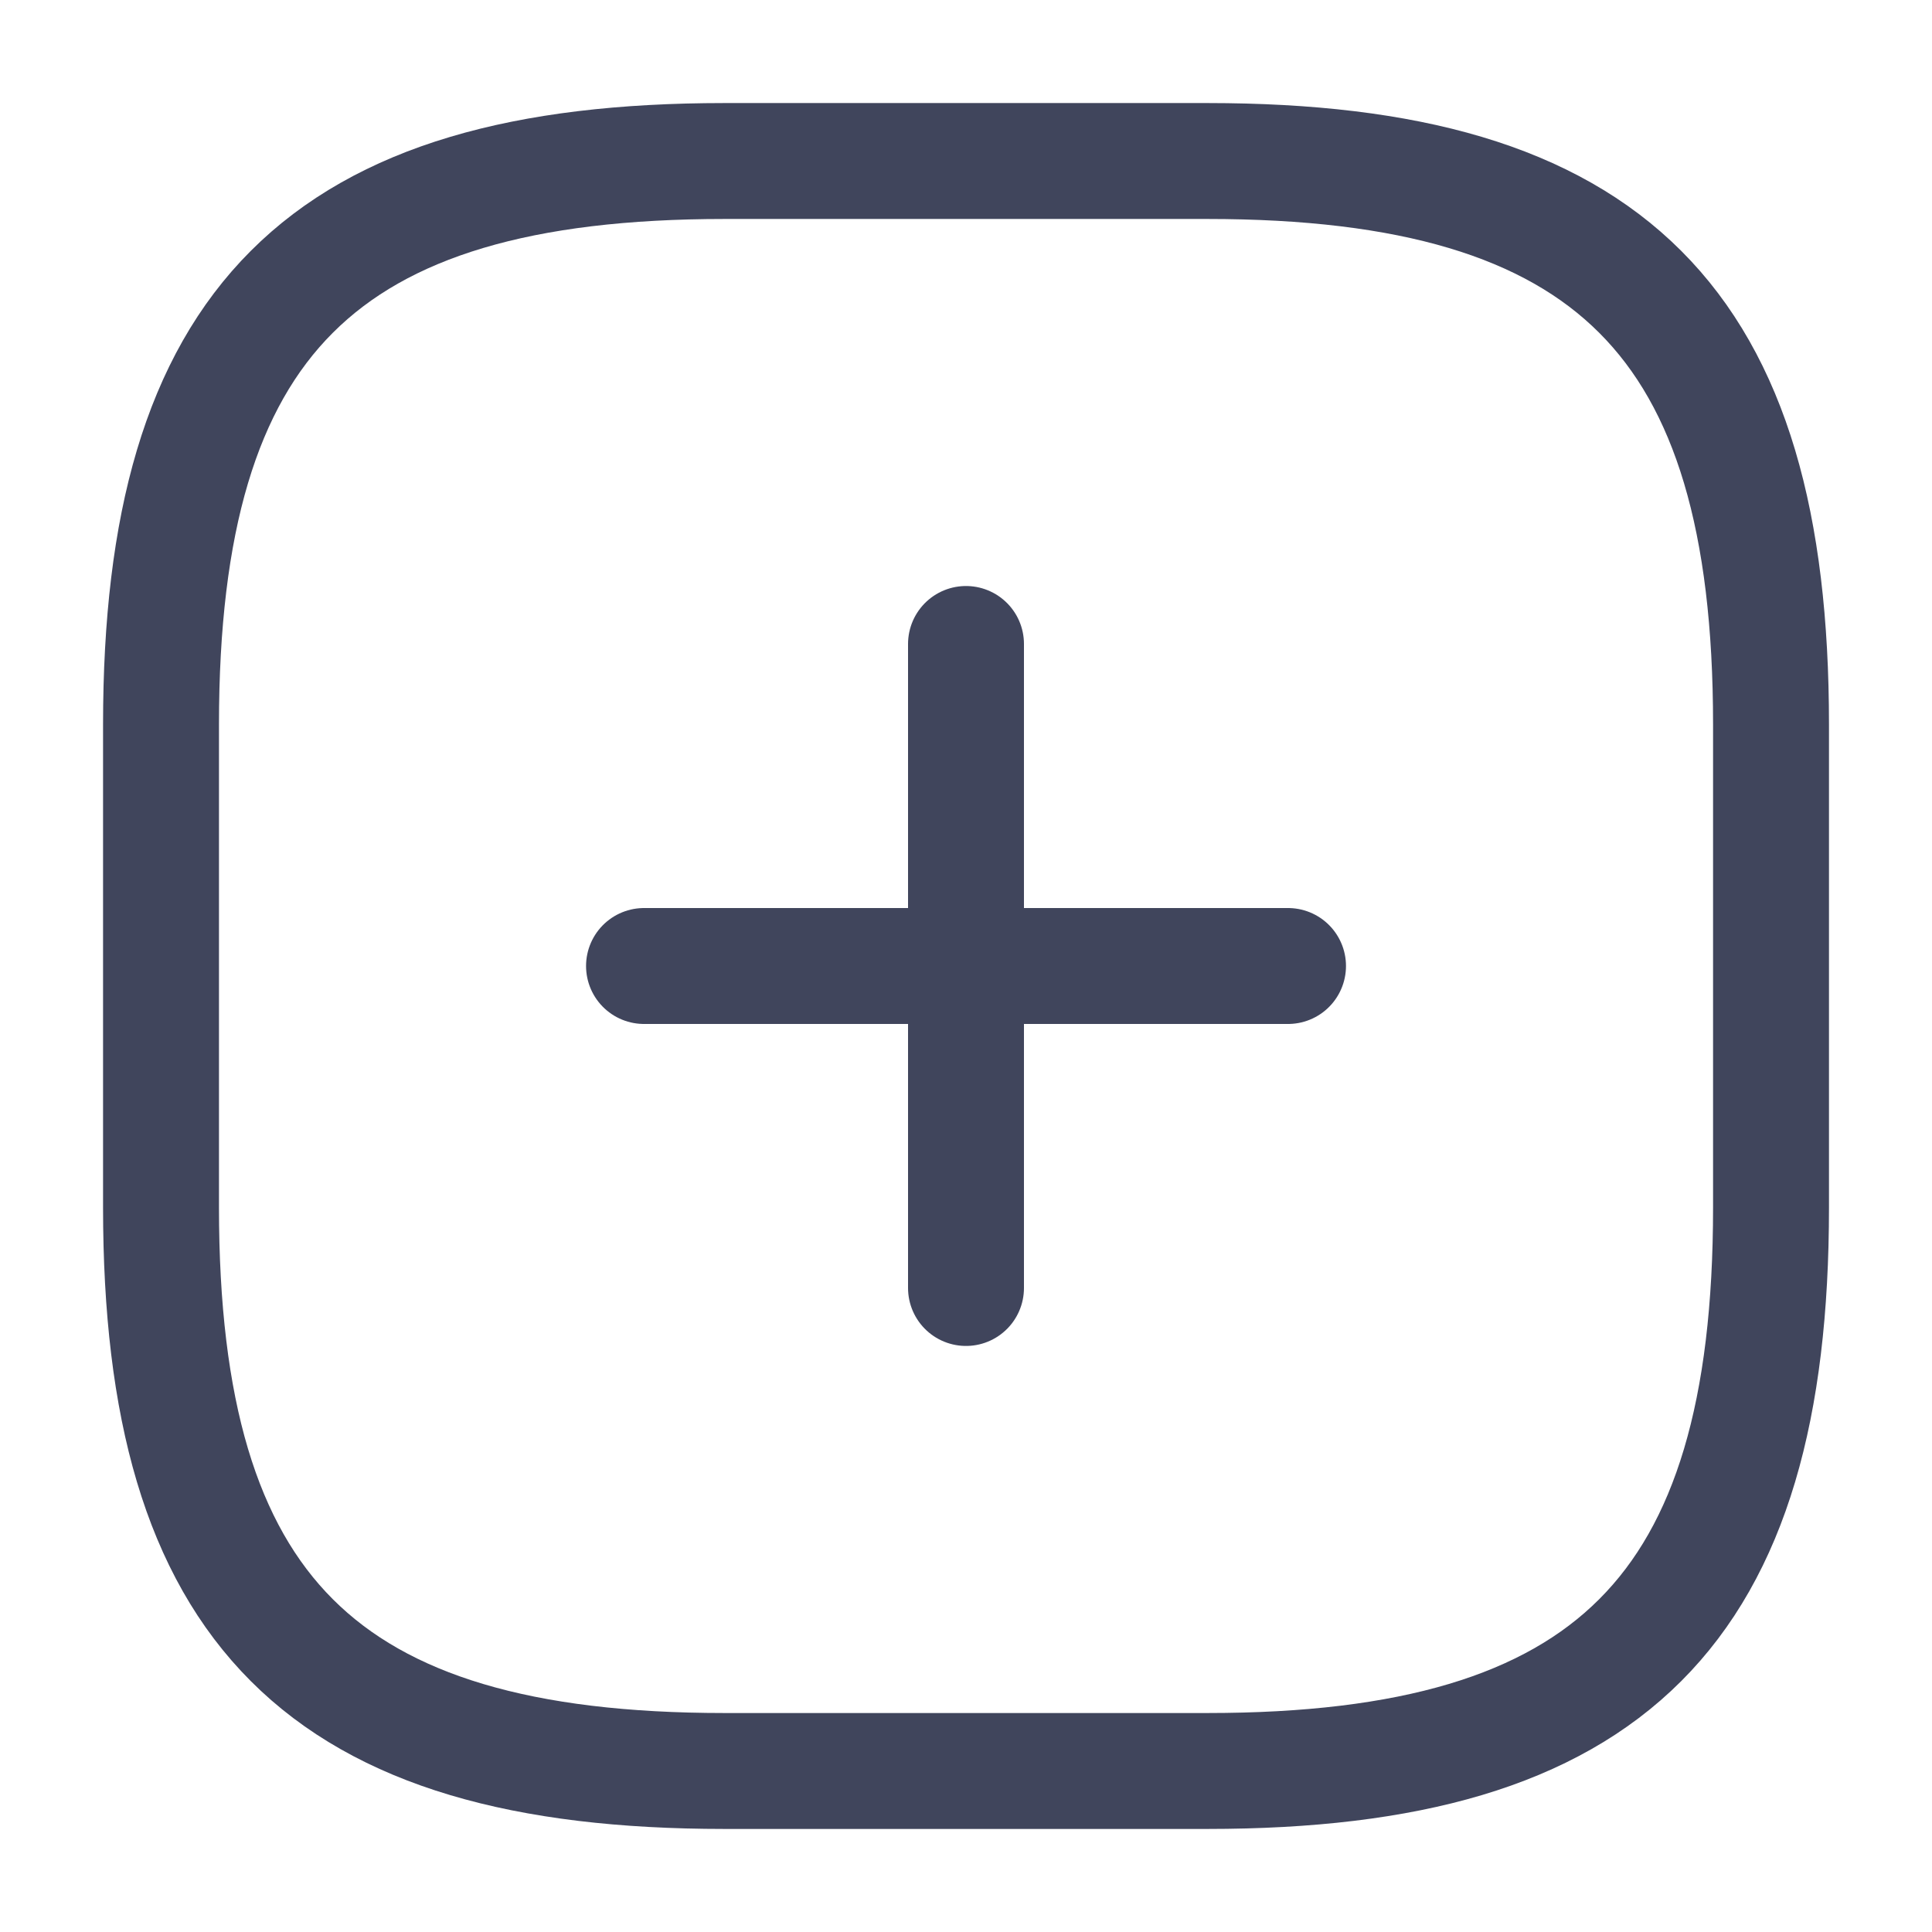 <svg width="50" height="50" viewBox="0 0 50 50" fill="none" xmlns="http://www.w3.org/2000/svg">
<path d="M16.667 25H33.334" stroke="#40455C" stroke-width="3" stroke-linecap="round" stroke-linejoin="round"/>
<path d="M25 33.333V16.666" stroke="#40455C" stroke-width="3" stroke-linecap="round" stroke-linejoin="round"/>
<path d="M18.75 45.833H31.25C41.667 45.833 45.834 41.666 45.834 31.25V18.75C45.834 8.333 41.667 4.167 31.25 4.167H18.75C8.334 4.167 4.167 8.333 4.167 18.75V31.25C4.167 41.666 8.334 45.833 18.75 45.833Z" stroke="#40455C" stroke-width="3" stroke-linecap="round" stroke-linejoin="round"/>
</svg>
